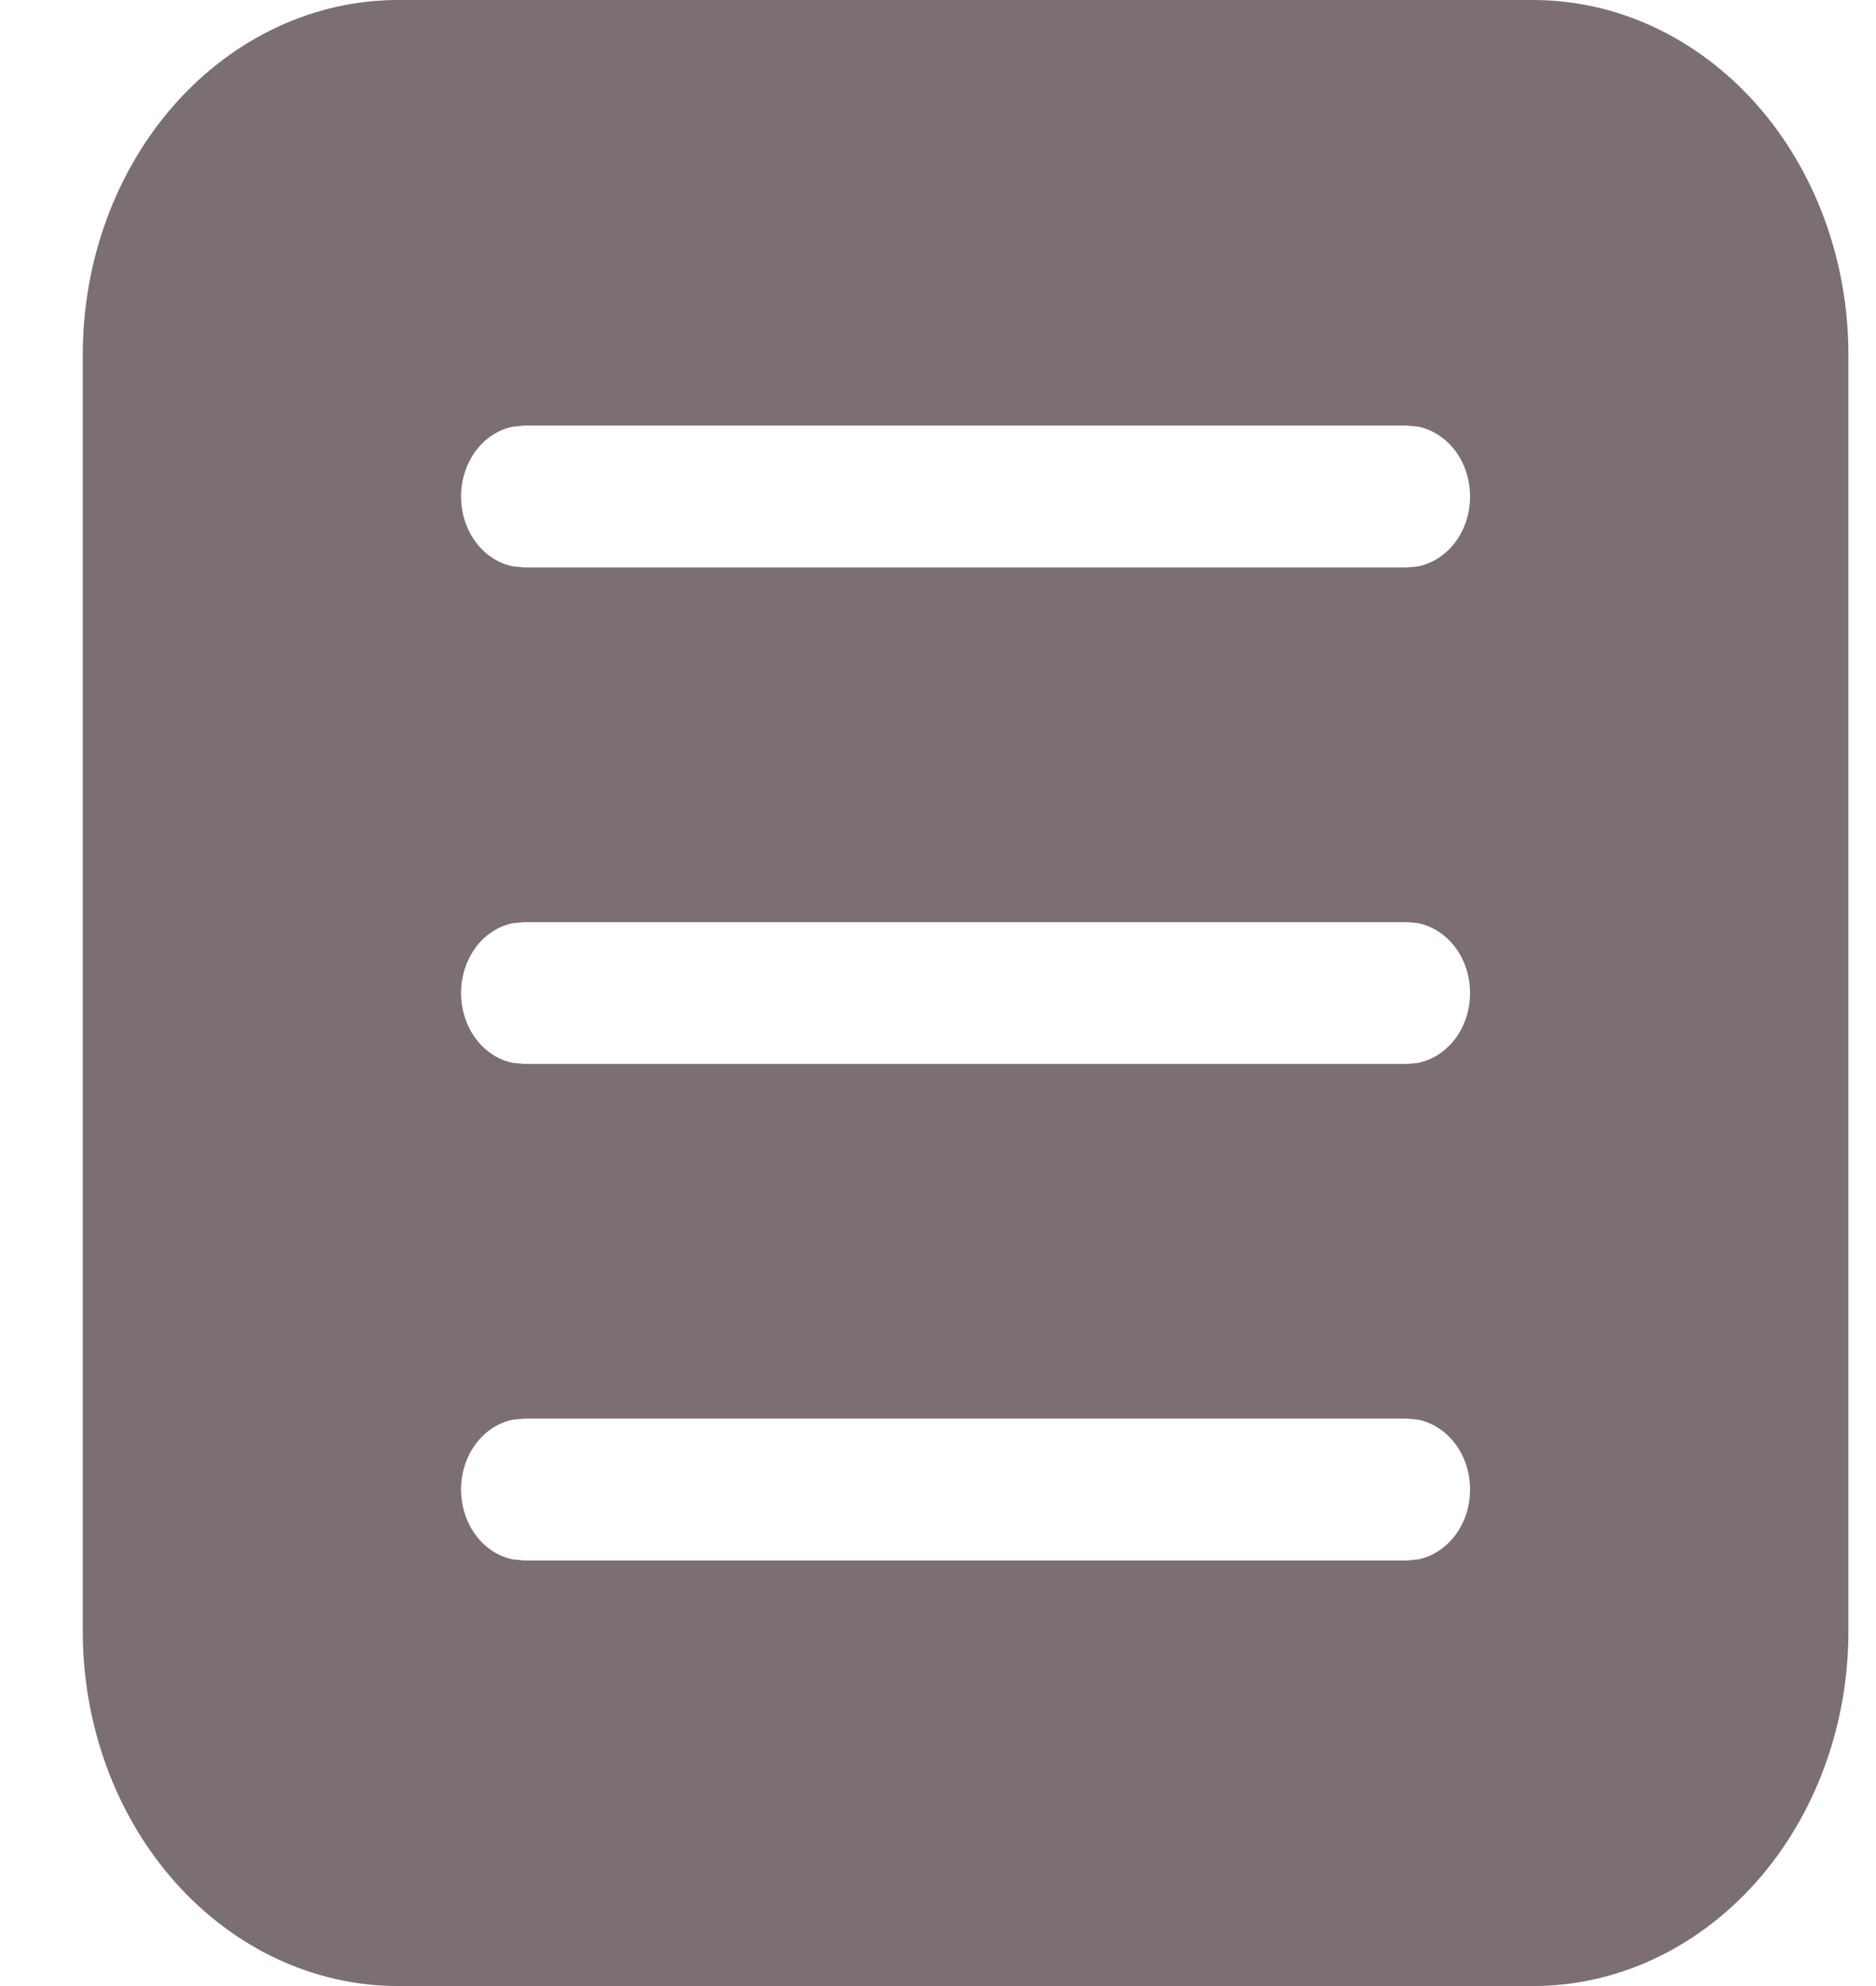 <svg width="17" height="18" viewBox="0 0 17 18" fill="none" xmlns="http://www.w3.org/2000/svg">
<path d="M16.75 14.786C16.75 15.638 16.449 16.456 15.913 17.059C15.377 17.661 14.651 18 13.893 18H3.607C2.849 18 2.123 17.661 1.587 17.059C1.051 16.456 0.75 15.638 0.75 14.786V3.214C0.75 2.362 1.051 1.544 1.587 0.941C2.123 0.339 2.849 0 3.607 0H13.893C14.651 0 15.377 0.339 15.913 0.941C16.449 1.544 16.75 2.362 16.75 3.214V14.786ZM13.321 4.5C13.322 4.35 13.275 4.204 13.189 4.088C13.103 3.973 12.984 3.895 12.853 3.867L12.75 3.857H4.75L4.647 3.867C4.515 3.894 4.396 3.972 4.31 4.088C4.225 4.204 4.178 4.349 4.178 4.5C4.178 4.651 4.225 4.796 4.31 4.912C4.396 5.028 4.515 5.106 4.647 5.133L4.75 5.143H12.75L12.853 5.133C12.984 5.105 13.103 5.027 13.189 4.912C13.275 4.796 13.322 4.65 13.321 4.5ZM13.321 9C13.322 8.85 13.275 8.704 13.189 8.588C13.103 8.473 12.984 8.395 12.853 8.367L12.75 8.357H4.75L4.647 8.367C4.515 8.394 4.396 8.472 4.31 8.588C4.225 8.704 4.178 8.849 4.178 9C4.178 9.151 4.225 9.296 4.31 9.412C4.396 9.528 4.515 9.606 4.647 9.633L4.75 9.643H12.75L12.853 9.633C12.984 9.605 13.103 9.527 13.189 9.412C13.275 9.296 13.322 9.15 13.321 9V9ZM13.321 13.5C13.322 13.35 13.275 13.204 13.189 13.088C13.103 12.973 12.984 12.895 12.853 12.867L12.75 12.857H4.75L4.647 12.867C4.515 12.894 4.396 12.972 4.31 13.088C4.225 13.204 4.178 13.349 4.178 13.5C4.178 13.651 4.225 13.796 4.31 13.912C4.396 14.028 4.515 14.106 4.647 14.133L4.75 14.143H12.75L12.853 14.133C12.984 14.105 13.103 14.027 13.189 13.912C13.275 13.796 13.322 13.65 13.321 13.5Z" fill="#7B6F72"/>
</svg>
